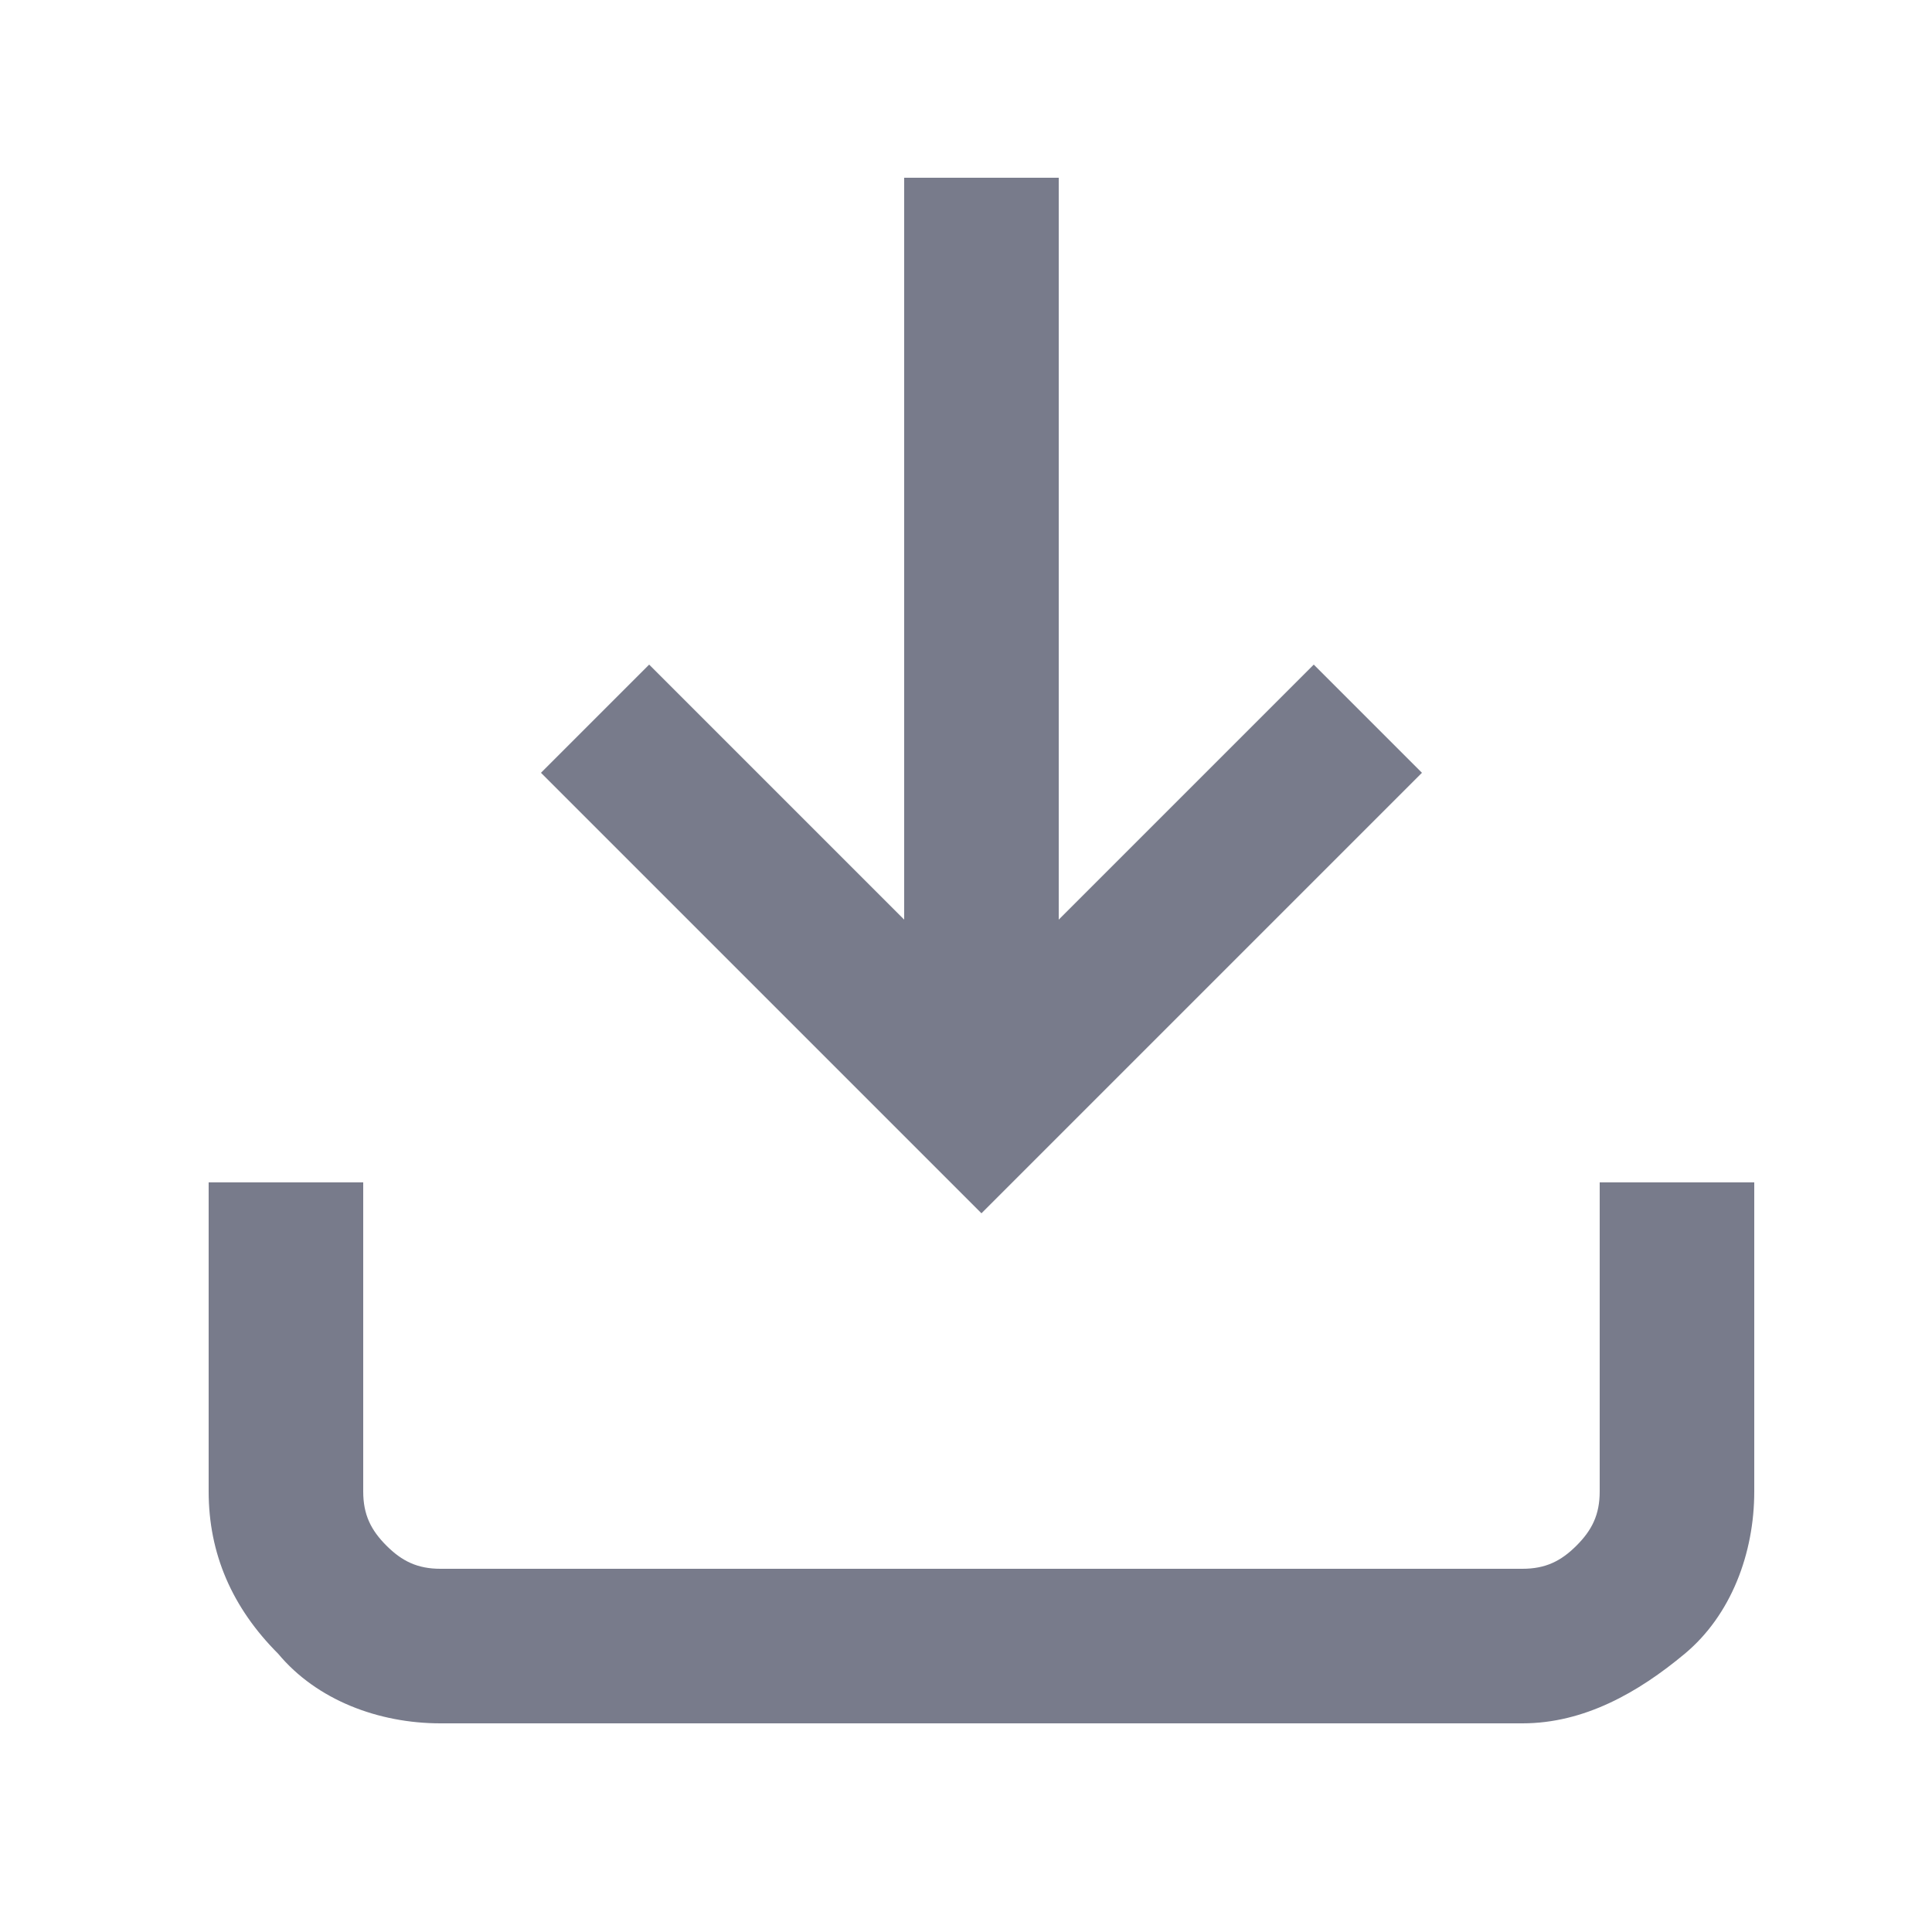 <?xml version="1.0" encoding="utf-8"?>
<!-- Generator: Adobe Illustrator 24.2.3, SVG Export Plug-In . SVG Version: 6.00 Build 0)  -->
<svg version="1.1" id="Layer_1" xmlns="http://www.w3.org/2000/svg" xmlns:xlink="http://www.w3.org/1999/xlink" x="0px" y="0px"
	 viewBox="0 0 25 25" style="enable-background:new 0 0 25 25;" xml:space="preserve">
<style type="text/css">
	.st0{fill:#787B8B;}
</style>
<g>
	<path class="st0" d="M19.7,22.3h-14c-0.8,0-1.6-0.3-2.1-0.9c-0.6-0.6-0.9-1.3-0.9-2.1v-4h2v4c0,0.3,0.1,0.5,0.3,0.7
		c0.2,0.2,0.4,0.3,0.7,0.3h14c0.3,0,0.5-0.1,0.7-0.3c0.2-0.2,0.3-0.4,0.3-0.7v-4h2v4c0,0.8-0.3,1.6-0.9,2.1S20.5,22.3,19.7,22.3z"/>
	<polygon class="st0" points="12.7,15.7 7,10 8.4,8.6 12.7,12.9 17,8.6 18.4,10 	"/>
	<rect x="11.7" y="2.3" class="st0" width="2" height="12"/>
</g>
</svg>
